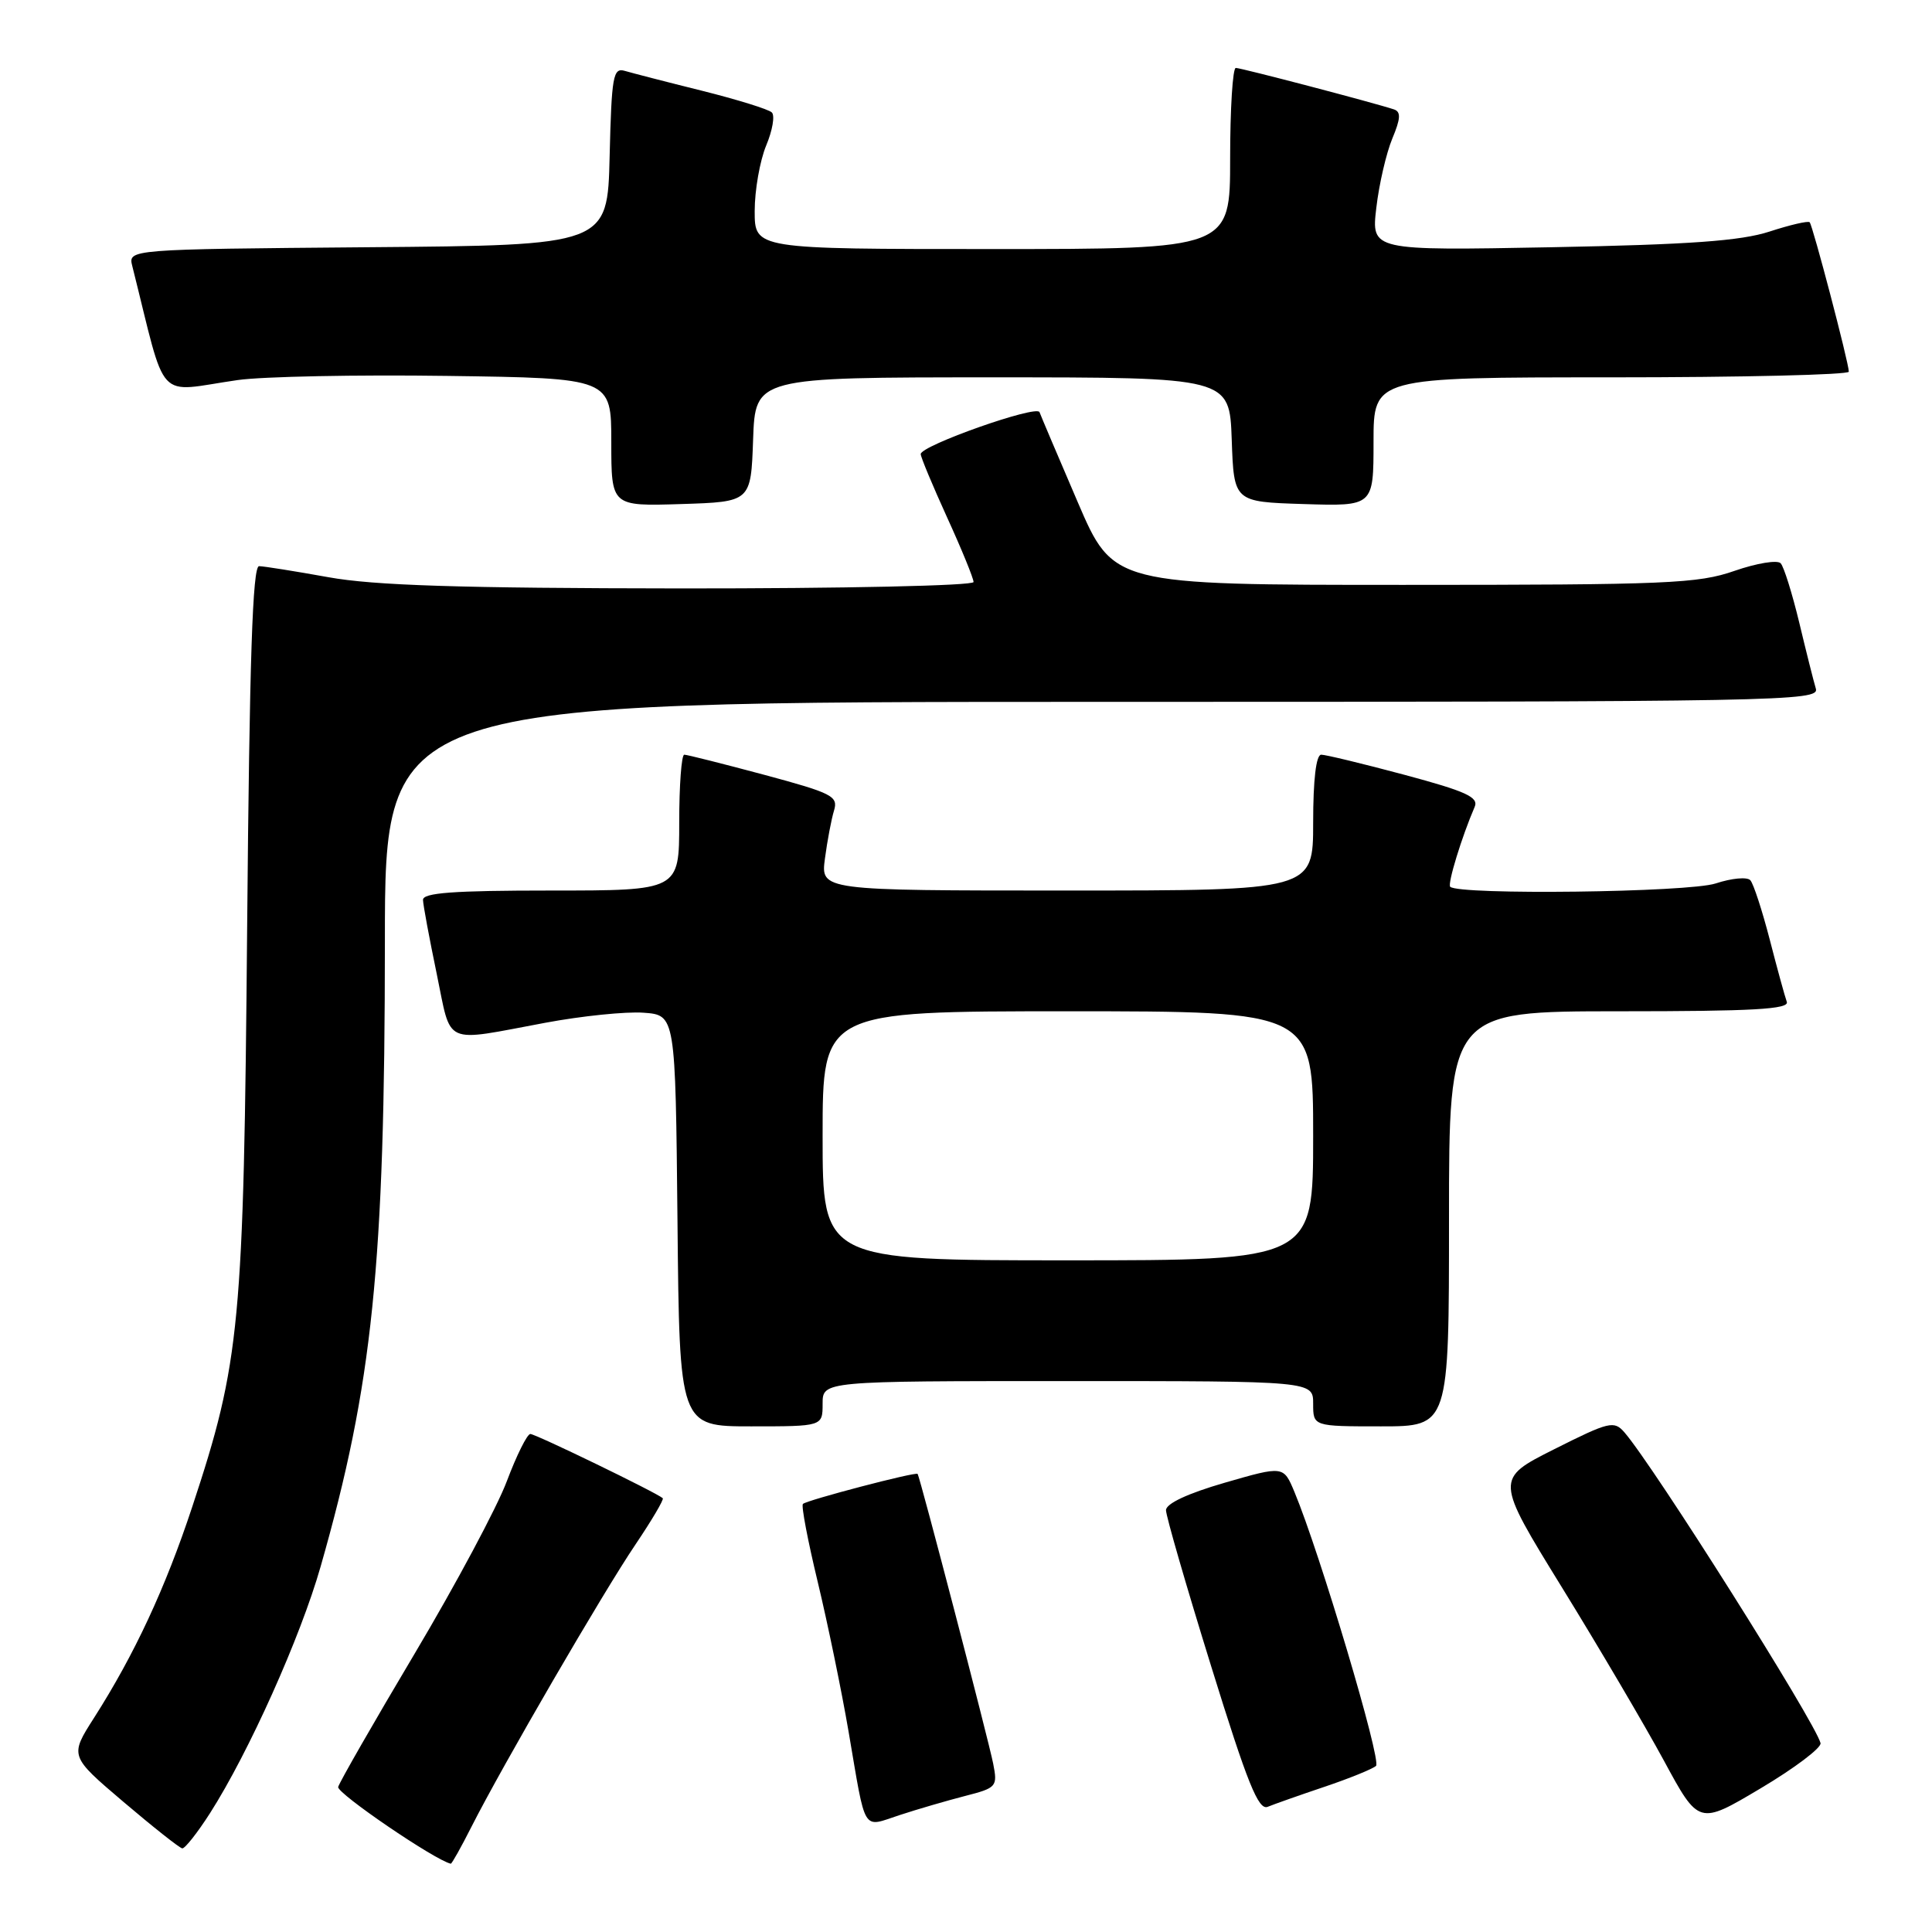 <?xml version="1.0" encoding="UTF-8" standalone="no"?>
<!DOCTYPE svg PUBLIC "-//W3C//DTD SVG 1.1//EN" "http://www.w3.org/Graphics/SVG/1.1/DTD/svg11.dtd" >
<svg xmlns="http://www.w3.org/2000/svg" xmlns:xlink="http://www.w3.org/1999/xlink" version="1.1" viewBox="0 0 256 256">
 <g >
 <path fill="currentColor"
d=" M 62.48 242.04 C 66.56 233.98 79.93 210.97 84.20 204.66 C 86.37 201.44 88.00 198.68 87.82 198.52 C 86.99 197.78 70.95 190.00 70.27 190.01 C 69.85 190.02 68.45 192.84 67.16 196.26 C 65.88 199.69 60.39 209.96 54.97 219.07 C 49.55 228.18 44.98 236.15 44.81 236.78 C 44.59 237.60 57.64 246.50 59.73 246.95 C 59.86 246.98 61.10 244.77 62.48 242.04 Z  M 27.83 240.25 C 32.96 232.22 39.81 216.95 42.48 207.59 C 49.38 183.44 50.99 167.74 51.00 124.75 C 51.00 93.00 51.00 93.00 146.07 93.00 C 236.14 93.00 241.11 92.91 240.61 91.25 C 240.32 90.29 239.33 86.35 238.41 82.50 C 237.48 78.65 236.38 75.11 235.95 74.64 C 235.53 74.17 232.78 74.62 229.84 75.64 C 224.99 77.33 220.96 77.50 186.01 77.50 C 147.51 77.50 147.51 77.50 142.79 66.50 C 140.19 60.45 137.92 55.10 137.74 54.61 C 137.37 53.62 122.00 59.04 122.00 60.17 C 122.00 60.57 123.58 64.35 125.50 68.57 C 127.43 72.79 129.00 76.64 129.00 77.12 C 129.00 77.61 111.76 77.98 90.25 77.97 C 60.94 77.94 49.55 77.58 43.50 76.48 C 39.10 75.69 34.98 75.03 34.33 75.02 C 33.47 75.01 33.06 87.26 32.75 122.75 C 32.29 175.70 31.84 180.40 25.47 199.67 C 21.91 210.44 17.82 219.22 12.48 227.59 C 9.22 232.69 9.22 232.69 16.36 238.76 C 20.29 242.10 23.79 244.87 24.15 244.92 C 24.50 244.96 26.16 242.86 27.83 240.25 Z  M 127.86 237.98 C 132.07 236.90 132.20 236.75 131.60 233.68 C 130.97 230.50 121.89 195.68 121.59 195.30 C 121.34 194.99 106.89 198.78 106.39 199.28 C 106.15 199.51 107.04 204.16 108.35 209.60 C 109.66 215.05 111.51 224.00 112.45 229.50 C 114.78 243.12 114.18 242.15 119.20 240.51 C 121.57 239.73 125.46 238.60 127.86 237.98 Z  M 241.23 230.97 C 240.54 228.21 219.17 194.33 215.25 189.80 C 213.87 188.21 213.24 188.36 205.94 192.03 C 198.11 195.97 198.11 195.97 206.97 210.35 C 211.85 218.26 217.92 228.58 220.47 233.28 C 225.10 241.84 225.10 241.84 233.30 236.96 C 237.81 234.28 241.38 231.58 241.23 230.97 Z  M 175.50 236.76 C 178.80 235.65 181.87 234.40 182.33 233.99 C 183.09 233.30 174.89 205.77 171.52 197.69 C 170.07 194.22 170.07 194.22 162.28 196.47 C 157.38 197.89 154.50 199.23 154.50 200.11 C 154.50 200.87 157.19 210.17 160.48 220.77 C 165.30 236.33 166.75 239.92 167.98 239.41 C 168.81 239.07 172.20 237.87 175.50 236.76 Z  M 109.00 186.00 C 109.00 183.00 109.00 183.00 141.50 183.00 C 174.00 183.00 174.00 183.00 174.00 186.00 C 174.00 189.00 174.00 189.00 183.00 189.00 C 192.00 189.00 192.00 189.00 192.00 161.50 C 192.00 134.00 192.00 134.00 214.61 134.00 C 232.27 134.00 237.11 133.73 236.76 132.75 C 236.51 132.06 235.49 128.35 234.50 124.50 C 233.50 120.65 232.35 117.11 231.93 116.64 C 231.52 116.17 229.46 116.36 227.34 117.06 C 223.77 118.25 193.29 118.62 192.16 117.50 C 191.78 117.11 193.70 110.85 195.40 106.92 C 195.96 105.63 194.27 104.86 186.11 102.67 C 180.62 101.20 175.65 100.00 175.07 100.00 C 174.39 100.00 174.00 103.30 174.00 109.00 C 174.00 118.00 174.00 118.00 141.37 118.00 C 108.74 118.00 108.74 118.00 109.31 113.75 C 109.62 111.41 110.16 108.56 110.51 107.41 C 111.09 105.50 110.31 105.10 101.24 102.66 C 95.79 101.20 91.03 100.00 90.67 100.00 C 90.30 100.00 90.00 104.05 90.00 109.00 C 90.00 118.00 90.00 118.00 73.00 118.00 C 60.04 118.00 56.01 118.30 56.05 119.25 C 56.07 119.94 56.89 124.33 57.86 129.00 C 59.87 138.69 58.52 138.08 72.27 135.52 C 77.09 134.62 82.94 134.02 85.27 134.19 C 89.50 134.50 89.50 134.50 89.77 161.75 C 90.03 189.00 90.03 189.00 99.52 189.00 C 109.00 189.00 109.00 189.00 109.00 186.00 Z  M 99.79 58.25 C 100.08 50.00 100.08 50.00 131.50 50.00 C 162.92 50.00 162.92 50.00 163.21 58.25 C 163.50 66.50 163.50 66.50 172.75 66.79 C 182.00 67.08 182.00 67.08 182.00 58.54 C 182.00 50.00 182.00 50.00 213.50 50.00 C 230.82 50.00 244.99 49.66 244.98 49.25 C 244.95 47.98 240.19 29.86 239.79 29.45 C 239.58 29.24 237.18 29.80 234.45 30.69 C 230.66 31.92 223.91 32.41 205.60 32.76 C 181.70 33.21 181.70 33.21 182.37 27.53 C 182.73 24.41 183.69 20.29 184.48 18.38 C 185.59 15.73 185.65 14.82 184.72 14.50 C 182.14 13.64 164.46 9.00 163.75 9.00 C 163.34 9.00 163.00 14.40 163.00 21.00 C 163.00 33.00 163.00 33.00 131.50 33.00 C 100.00 33.00 100.00 33.00 100.00 27.97 C 100.00 25.20 100.69 21.30 101.52 19.29 C 102.36 17.29 102.70 15.31 102.27 14.90 C 101.85 14.48 97.67 13.19 93.00 12.02 C 88.33 10.86 83.73 9.67 82.78 9.39 C 81.24 8.94 81.04 10.08 80.78 20.69 C 80.50 32.50 80.50 32.50 48.73 32.76 C 16.97 33.03 16.97 33.03 17.53 35.26 C 22.19 53.80 20.46 51.94 31.50 50.36 C 34.80 49.89 47.29 49.64 59.25 49.81 C 81.00 50.11 81.00 50.11 81.00 58.59 C 81.00 67.08 81.00 67.08 90.25 66.79 C 99.50 66.50 99.50 66.50 99.79 58.25 Z  M 109.00 150.50 C 109.00 134.00 109.00 134.00 141.50 134.00 C 174.00 134.00 174.00 134.00 174.00 150.50 C 174.00 167.00 174.00 167.00 141.50 167.00 C 109.00 167.00 109.00 167.00 109.00 150.50 Z "/>
</g>
</svg>